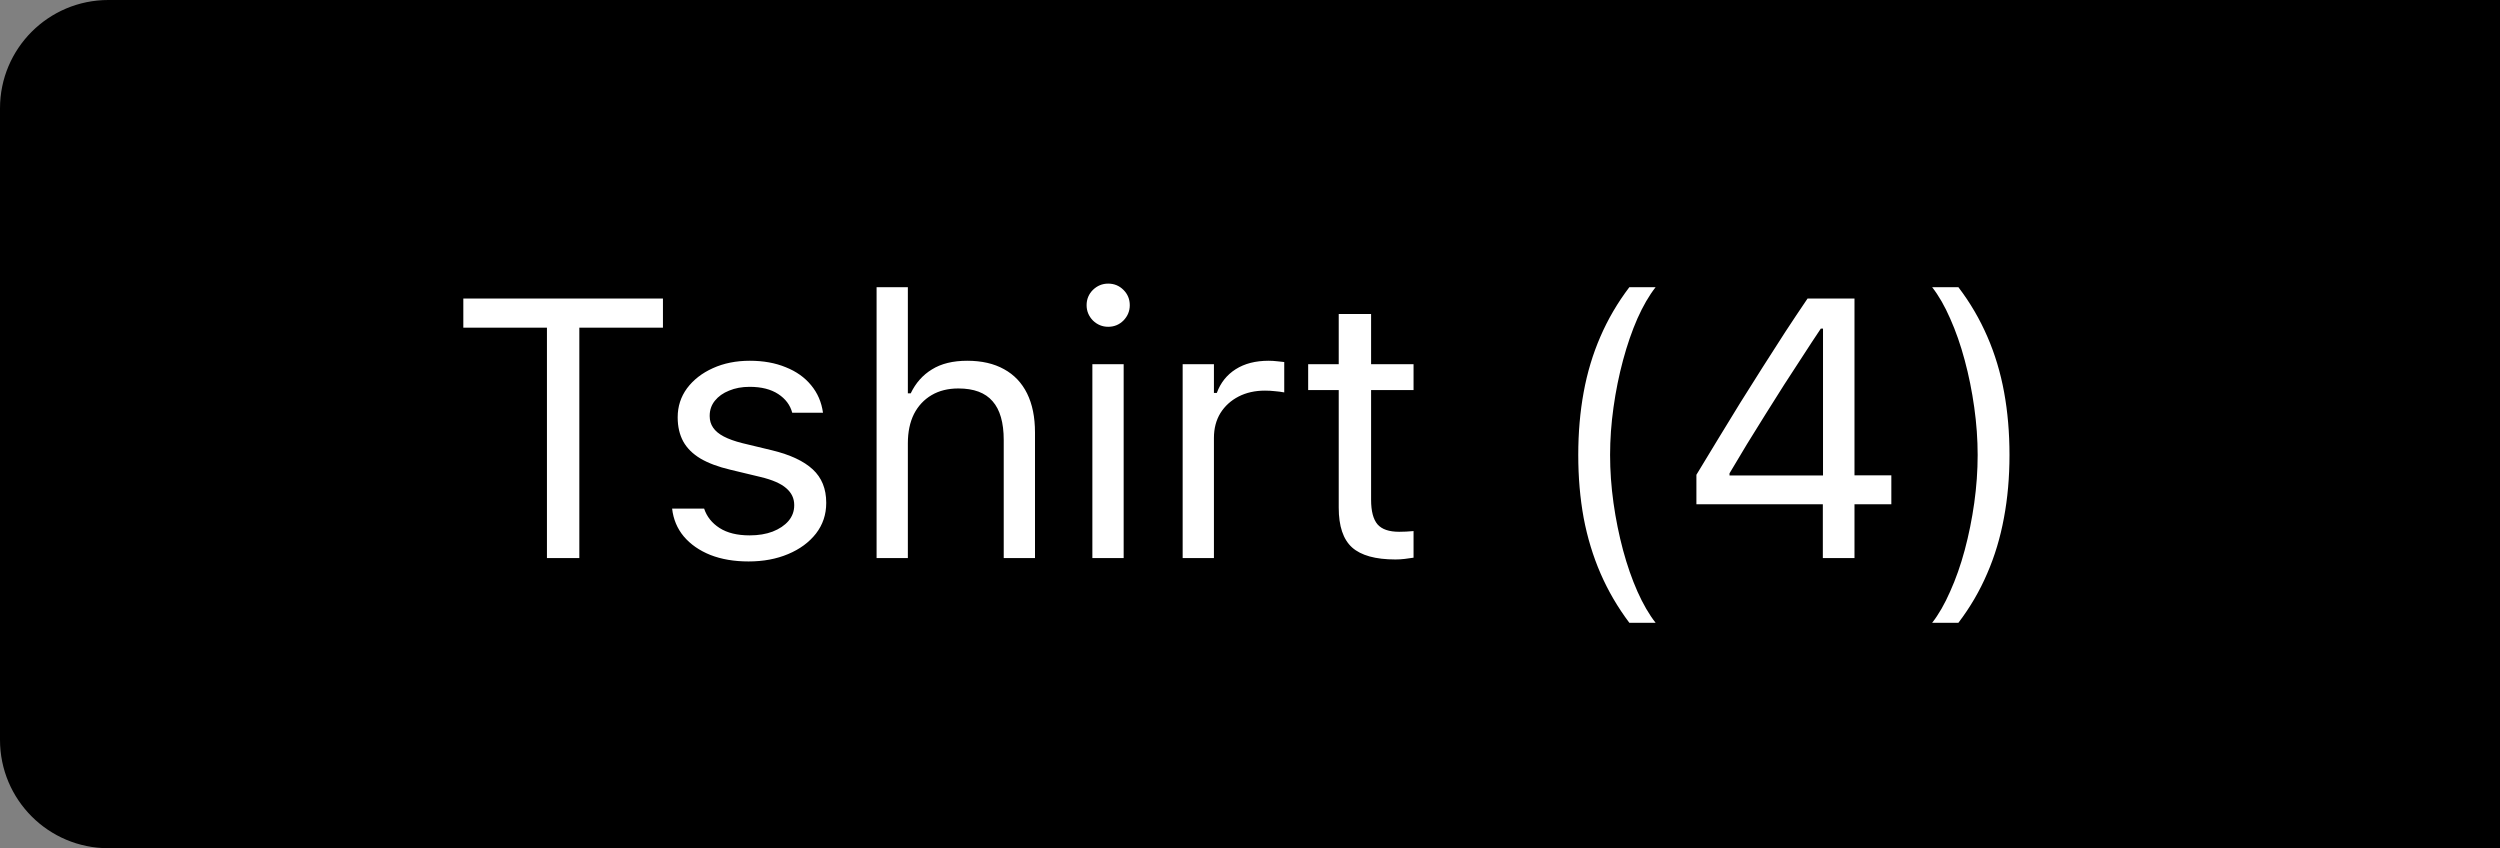 <svg width="112" height="38" viewBox="0 0 112 38" fill="none" xmlns="http://www.w3.org/2000/svg">
<rect x="0" y="0" width="112" height="38" fill="#808080" stroke="none"/>
<path d="M4.853 0.5H111.5V37.5H4.853C2.449 37.5 0.5 35.551 0.5 33.147V4.853C0.5 2.449 2.449 0.5 4.853 0.5Z" fill="black"/>
<path d="M4.853 0.5H111.5V37.5H4.853C2.449 37.5 0.5 35.551 0.5 33.147V4.853C0.5 2.449 2.449 0.5 4.853 0.5Z" stroke="black"/>
<path d="M24.503 25V14.68H20.757V13.375H29.7V14.68H25.954V25H24.503ZM33.535 25.153C32.89 25.153 32.321 25.056 31.827 24.863C31.332 24.664 30.935 24.388 30.634 24.033C30.339 23.679 30.164 23.262 30.111 22.785H31.545C31.663 23.144 31.894 23.434 32.237 23.655C32.581 23.875 33.03 23.985 33.583 23.985C33.975 23.985 34.319 23.928 34.614 23.816C34.915 23.698 35.151 23.539 35.323 23.34C35.495 23.136 35.581 22.903 35.581 22.64V22.623C35.581 22.328 35.463 22.078 35.226 21.874C34.99 21.665 34.603 21.495 34.066 21.367L32.721 21.044C32.178 20.916 31.733 20.749 31.384 20.545C31.034 20.335 30.777 20.08 30.61 19.779C30.444 19.473 30.36 19.113 30.36 18.7V18.692C30.36 18.209 30.5 17.776 30.779 17.395C31.064 17.014 31.451 16.713 31.939 16.493C32.428 16.272 32.979 16.162 33.591 16.162C34.198 16.162 34.735 16.259 35.202 16.452C35.675 16.64 36.053 16.909 36.338 17.258C36.628 17.607 36.805 18.018 36.87 18.491H35.492C35.401 18.147 35.191 17.867 34.864 17.653C34.536 17.438 34.109 17.33 33.583 17.33C33.239 17.33 32.933 17.387 32.664 17.5C32.396 17.607 32.184 17.757 32.028 17.951C31.872 18.144 31.794 18.37 31.794 18.628V18.644C31.794 18.837 31.845 19.009 31.948 19.159C32.05 19.31 32.208 19.441 32.423 19.554C32.638 19.667 32.914 19.766 33.253 19.852L34.59 20.174C35.406 20.373 36.013 20.658 36.411 21.028C36.813 21.399 37.015 21.896 37.015 22.519V22.535C37.015 23.05 36.862 23.507 36.556 23.904C36.249 24.296 35.833 24.603 35.307 24.823C34.786 25.043 34.195 25.153 33.535 25.153ZM39.271 25V12.867H40.672V17.62H40.801C41.022 17.159 41.338 16.801 41.752 16.549C42.166 16.291 42.692 16.162 43.331 16.162C43.981 16.162 44.531 16.288 44.983 16.541C45.434 16.788 45.778 17.151 46.014 17.628C46.25 18.107 46.368 18.689 46.368 19.377V25H44.967V19.715C44.967 18.931 44.8 18.351 44.467 17.975C44.139 17.594 43.629 17.403 42.936 17.403C42.474 17.403 42.074 17.502 41.736 17.701C41.398 17.9 41.134 18.182 40.946 18.547C40.764 18.912 40.672 19.35 40.672 19.86V25H39.271ZM48.938 25V16.315H50.34V25H48.938ZM49.647 14.64C49.384 14.64 49.156 14.546 48.962 14.358C48.774 14.164 48.68 13.936 48.68 13.673C48.68 13.404 48.774 13.176 48.962 12.988C49.156 12.8 49.384 12.706 49.647 12.706C49.916 12.706 50.144 12.8 50.332 12.988C50.52 13.176 50.614 13.404 50.614 13.673C50.614 13.936 50.52 14.164 50.332 14.358C50.144 14.546 49.916 14.64 49.647 14.64ZM52.983 25V16.315H54.384V17.604H54.513C54.68 17.148 54.962 16.793 55.359 16.541C55.757 16.288 56.248 16.162 56.833 16.162C56.968 16.162 57.099 16.17 57.228 16.186C57.362 16.197 57.464 16.208 57.534 16.219V17.58C57.389 17.553 57.247 17.535 57.107 17.524C56.973 17.508 56.828 17.5 56.672 17.5C56.227 17.5 55.832 17.588 55.488 17.765C55.144 17.943 54.873 18.19 54.674 18.507C54.481 18.823 54.384 19.194 54.384 19.618V25H52.983ZM62.513 25.064C61.621 25.064 60.974 24.884 60.572 24.525C60.174 24.165 59.975 23.571 59.975 22.744V17.475H58.606V16.315H59.975V14.068H61.425V16.315H63.327V17.475H61.425V22.39C61.425 22.9 61.522 23.268 61.715 23.494C61.909 23.714 62.231 23.824 62.682 23.824C62.806 23.824 62.91 23.821 62.996 23.816C63.088 23.81 63.198 23.802 63.327 23.792V24.984C63.193 25.005 63.058 25.024 62.924 25.04C62.79 25.056 62.653 25.064 62.513 25.064ZM72.994 27.9C72.473 27.207 72.044 26.472 71.705 25.693C71.367 24.914 71.115 24.084 70.948 23.203C70.787 22.323 70.706 21.383 70.706 20.384C70.706 19.385 70.787 18.448 70.948 17.572C71.109 16.691 71.359 15.861 71.697 15.083C72.036 14.299 72.468 13.56 72.994 12.867H74.171C73.88 13.238 73.609 13.705 73.357 14.269C73.11 14.833 72.895 15.456 72.712 16.138C72.53 16.815 72.387 17.518 72.285 18.249C72.183 18.974 72.132 19.686 72.132 20.384C72.132 21.087 72.183 21.804 72.285 22.535C72.387 23.26 72.53 23.963 72.712 24.645C72.895 25.322 73.11 25.94 73.357 26.498C73.609 27.062 73.88 27.53 74.171 27.9H72.994ZM81.663 25V22.591H75.999V21.27C76.316 20.744 76.638 20.212 76.966 19.675C77.294 19.132 77.624 18.593 77.957 18.055C78.295 17.513 78.634 16.976 78.972 16.444C79.31 15.912 79.646 15.389 79.979 14.873C80.317 14.358 80.65 13.858 80.978 13.375H83.081V21.294H84.732V22.591H83.081V25H81.663ZM77.482 21.302H81.671V14.72H81.574C81.311 15.112 81.043 15.52 80.769 15.945C80.495 16.364 80.215 16.793 79.931 17.234C79.651 17.674 79.372 18.117 79.093 18.563C78.814 19.009 78.537 19.455 78.263 19.9C77.995 20.341 77.734 20.776 77.482 21.206V21.302ZM87.737 27.9H86.561C86.851 27.53 87.12 27.062 87.367 26.498C87.619 25.94 87.837 25.322 88.019 24.645C88.202 23.963 88.344 23.26 88.446 22.535C88.548 21.804 88.599 21.087 88.599 20.384C88.599 19.686 88.548 18.974 88.446 18.249C88.344 17.518 88.202 16.815 88.019 16.138C87.837 15.456 87.619 14.833 87.367 14.269C87.12 13.705 86.851 13.238 86.561 12.867H87.737C88.264 13.56 88.696 14.299 89.034 15.083C89.373 15.861 89.623 16.691 89.784 17.572C89.945 18.448 90.025 19.385 90.025 20.384C90.025 21.383 89.942 22.323 89.776 23.203C89.614 24.084 89.365 24.914 89.026 25.693C88.693 26.472 88.264 27.207 87.737 27.9Z" fill="white"/>
</svg>
